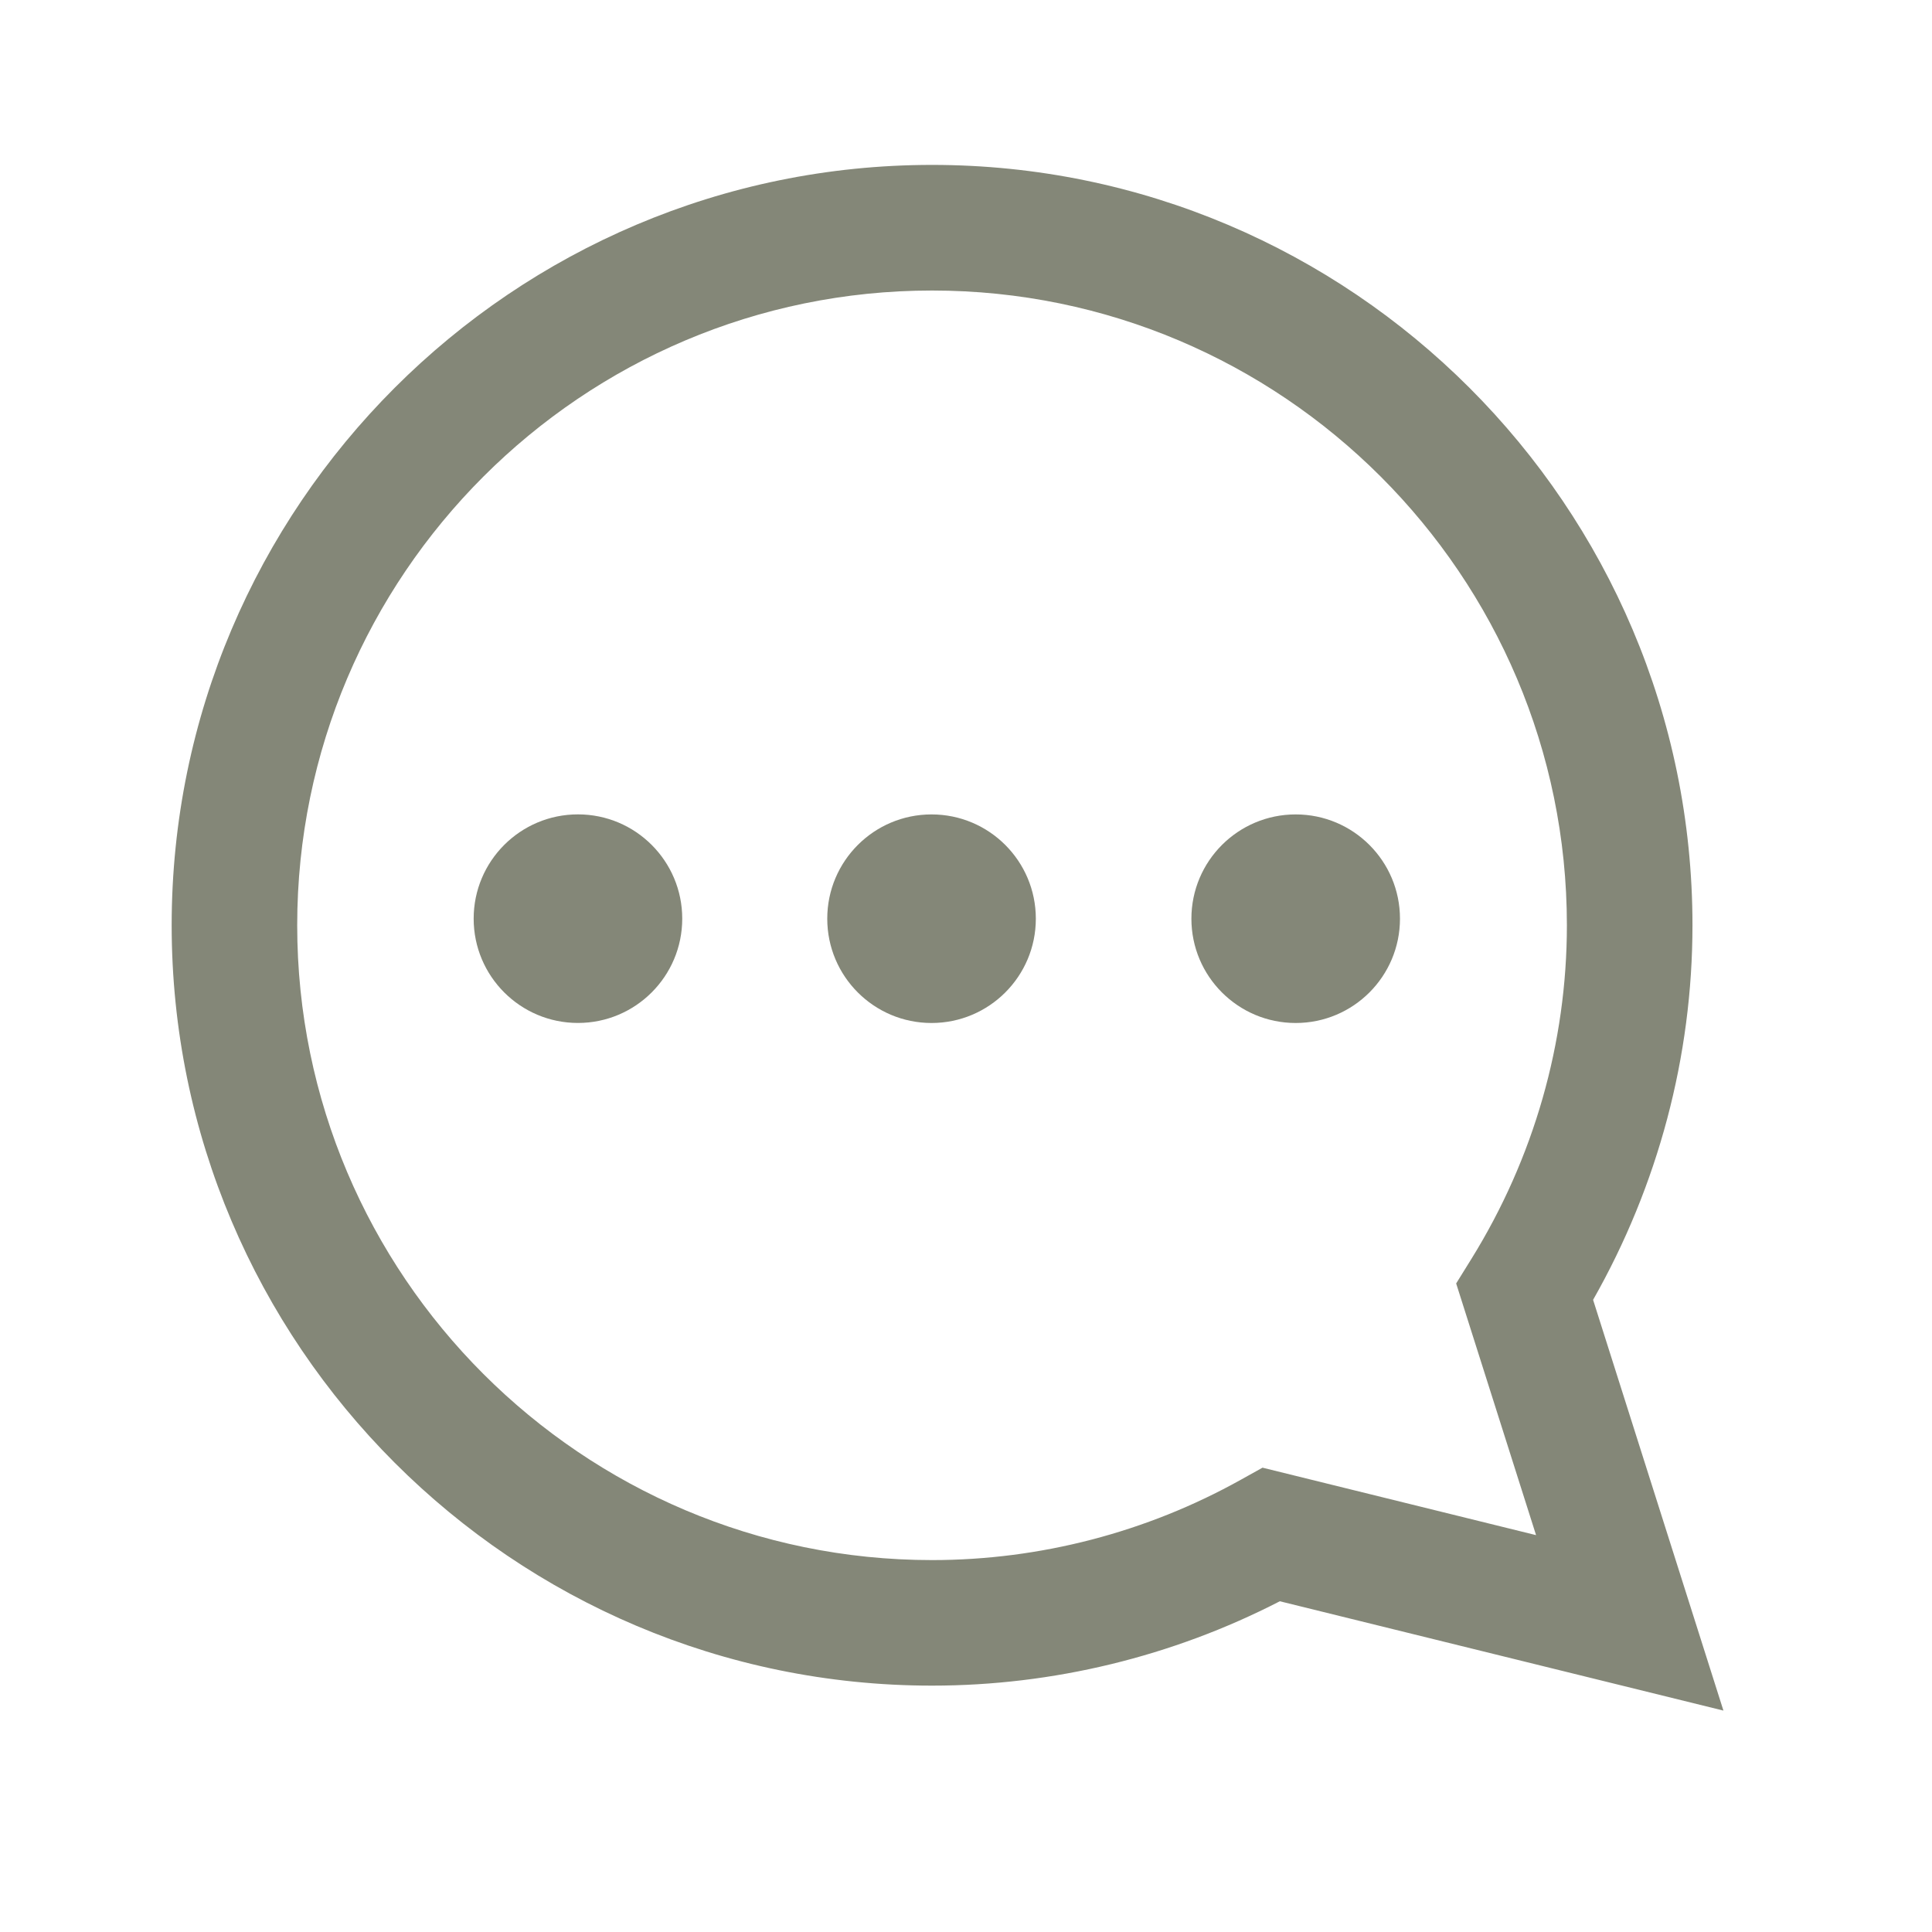 <?xml version="1.0" encoding="utf-8"?>
<!-- Generator: Adobe Illustrator 15.0.0, SVG Export Plug-In . SVG Version: 6.00 Build 0)  -->
<!DOCTYPE svg PUBLIC "-//W3C//DTD SVG 1.1//EN" "http://www.w3.org/Graphics/SVG/1.1/DTD/svg11.dtd">
<svg version="1.1" id="Layer_1" xmlns:x="http://ns.adobe.com/Extensibility/1.0/" xmlns:i="http://ns.adobe.com/AdobeIllustrator/10.0/" xmlns:graph="http://ns.adobe.com/Graphs/1.0/"
	 xmlns="http://www.w3.org/2000/svg" xmlns:xlink="http://www.w3.org/1999/xlink" x="0px" y="0px" width="48px" height="48px"
	 viewBox="0 0 48 48" enable-background="new 0 0 48 48" xml:space="preserve">
<g>
	<path fill="#848778" d="M39.58,32.294c1.617-2.846,2.469-6.048,2.469-9.307c0-10.416-8.475-18.89-18.892-18.89
		c-10.417,0-18.892,8.474-18.892,18.89c0,10.418,8.474,18.892,18.892,18.892c3.001,0,5.975-0.723,8.64-2.096l11.021,2.716
		L39.58,32.294z M38.163,38.14l-6.796-1.676l-0.539,0.3c-2.34,1.306-4.992,1.996-7.671,1.996c-8.697,0-15.773-7.075-15.773-15.772
		c0-8.696,7.076-15.77,15.773-15.77c8.697,0,15.772,7.074,15.772,15.77c0,2.919-0.82,5.786-2.373,8.29l-0.378,0.609L38.163,38.14z"
		/>
	<circle fill="#848778" cx="14.359" cy="22.824" r="2.591"/>
	<circle fill="#848778" cx="23.144" cy="22.825" r="2.591"/>
	<circle fill="#848778" cx="32.191" cy="22.825" r="2.591"/>
</g>
</svg>
